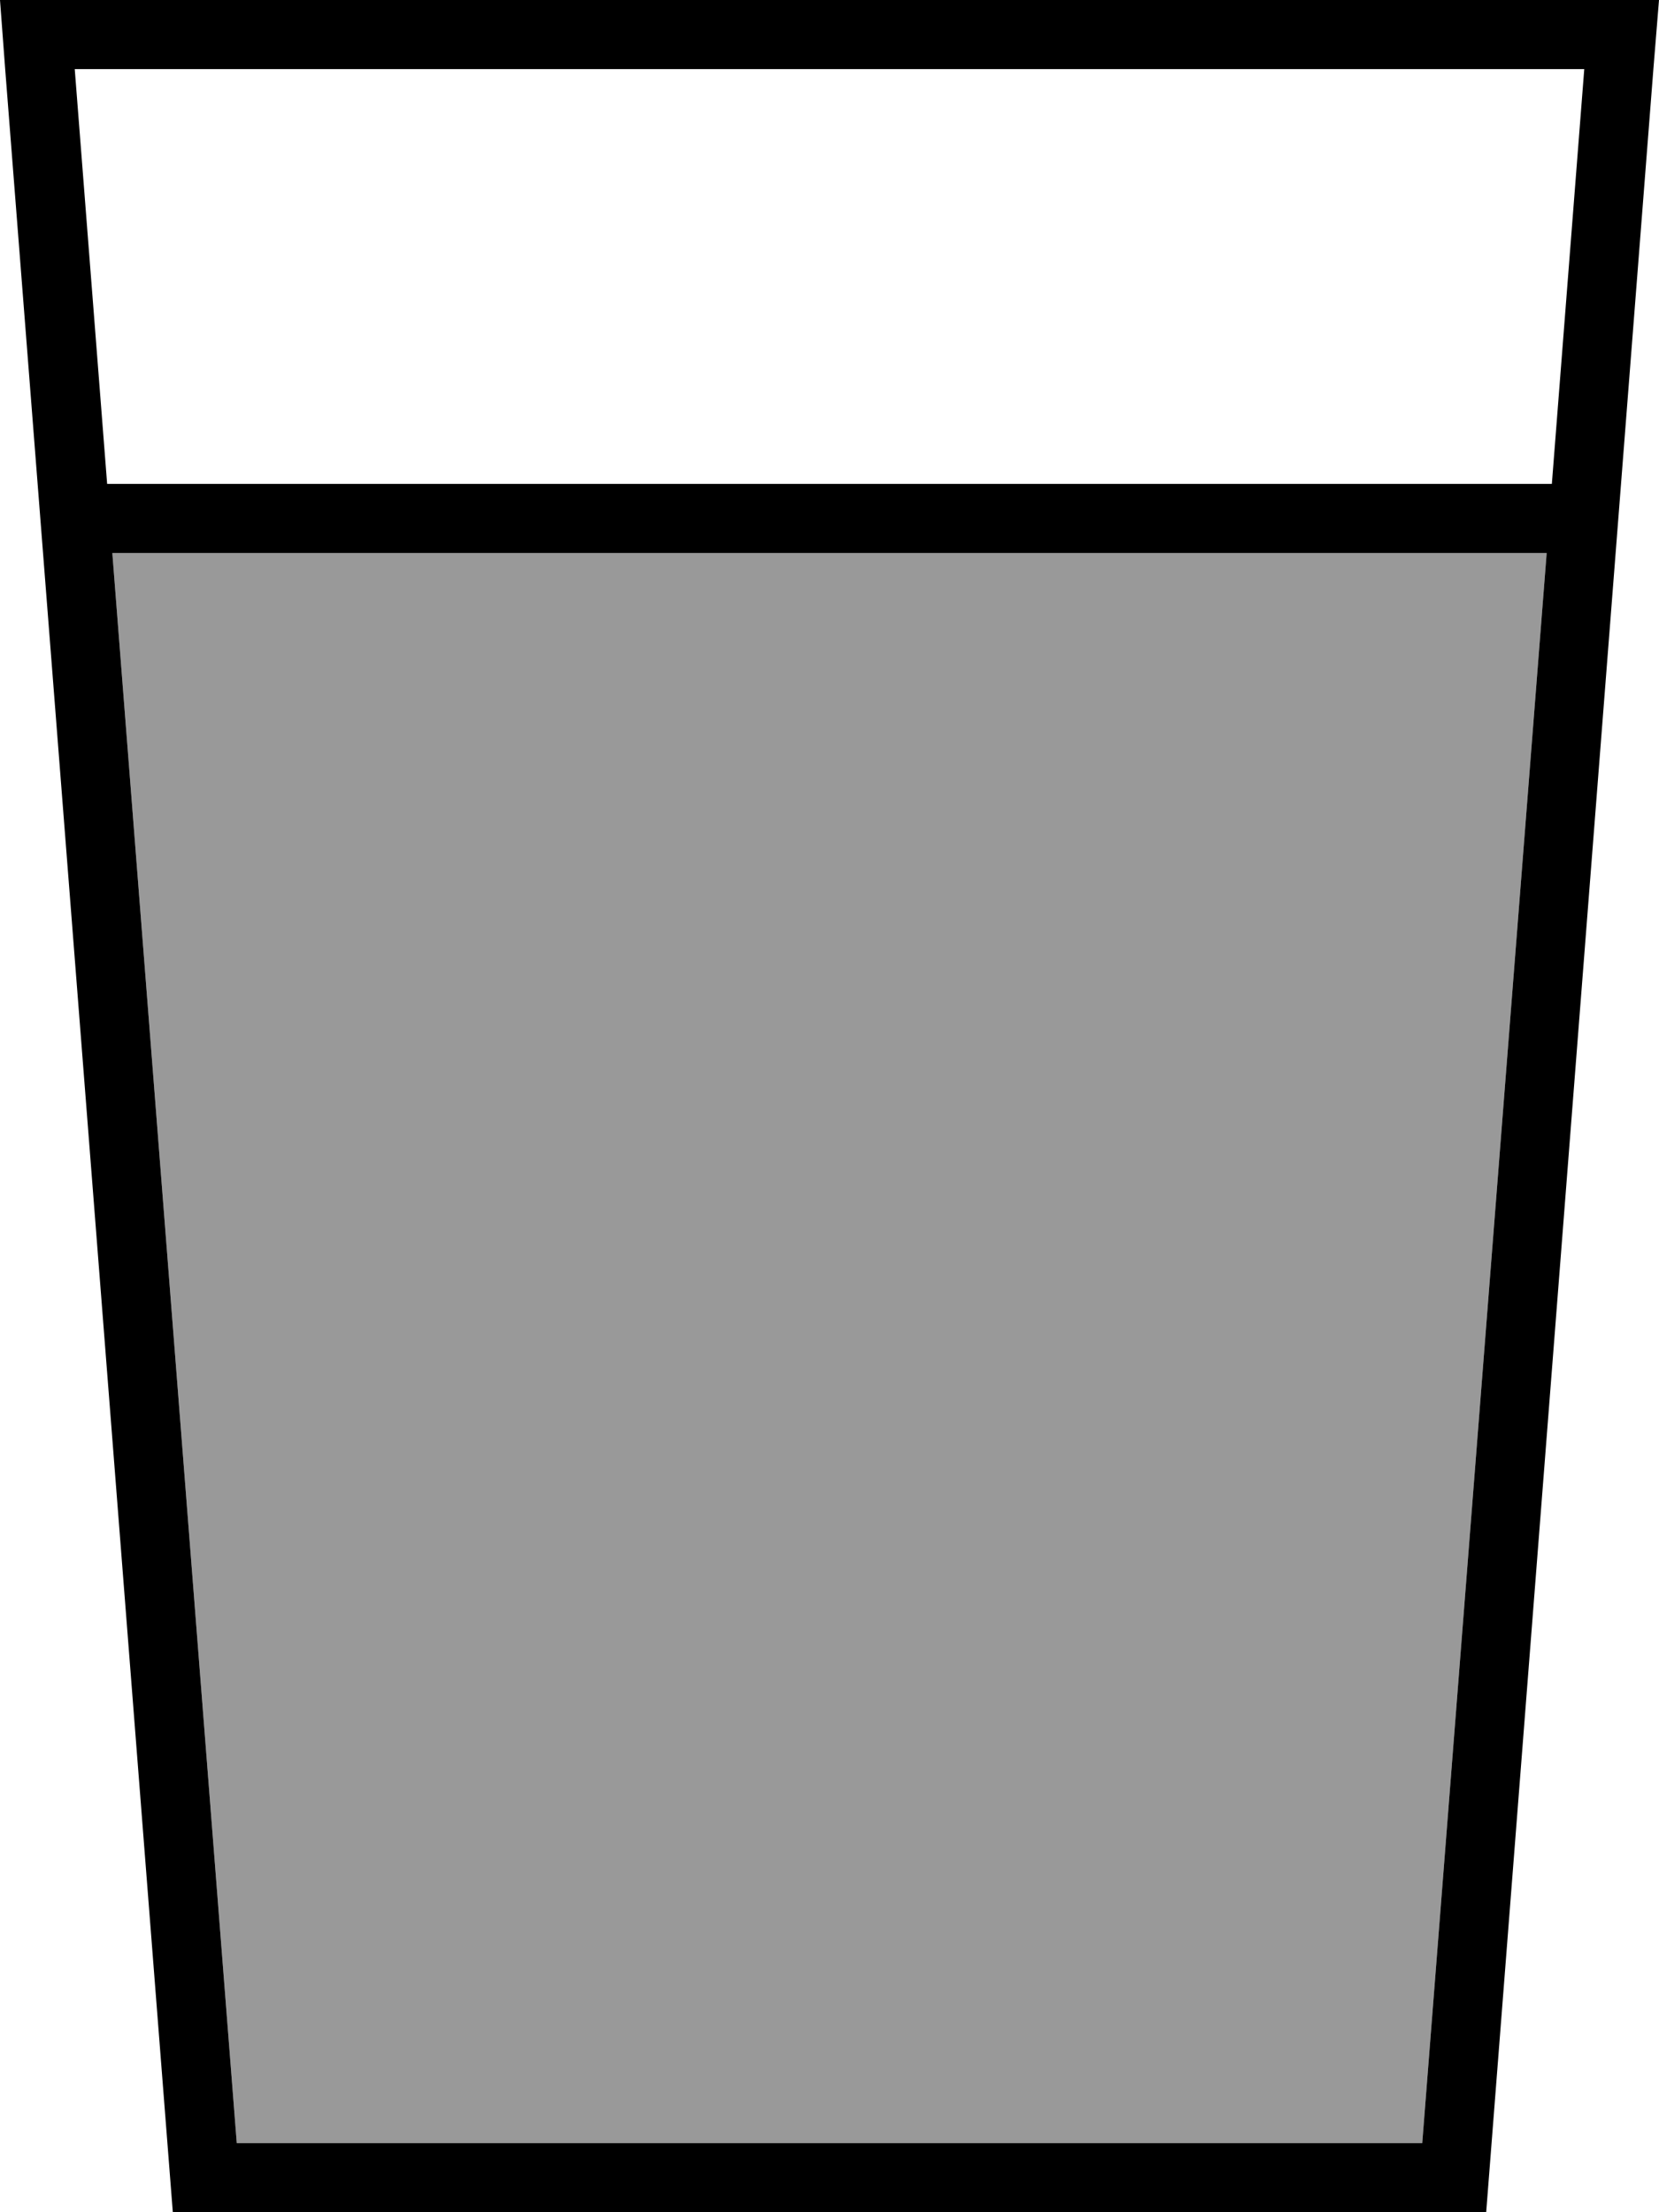 <svg fill="currentColor" xmlns="http://www.w3.org/2000/svg" viewBox="0 0 384 512"><!--! Font Awesome Pro 7.1.0 by @fontawesome - https://fontawesome.com License - https://fontawesome.com/license (Commercial License) Copyright 2025 Fonticons, Inc. --><path opacity=".4" fill="currentColor" d="M26 128L358 128 329.2 496 54.8 496 26 128z"/><path fill="currentColor" d="M26 128L358 128 329.2 496 54.8 496 26 128zm-1.2-16l-7.5-96 349.4 0-7.5 96-334.4 0zM40 512L344 512 382.7 16 384 0 0 0 1.2 16 40 512z"/></svg>